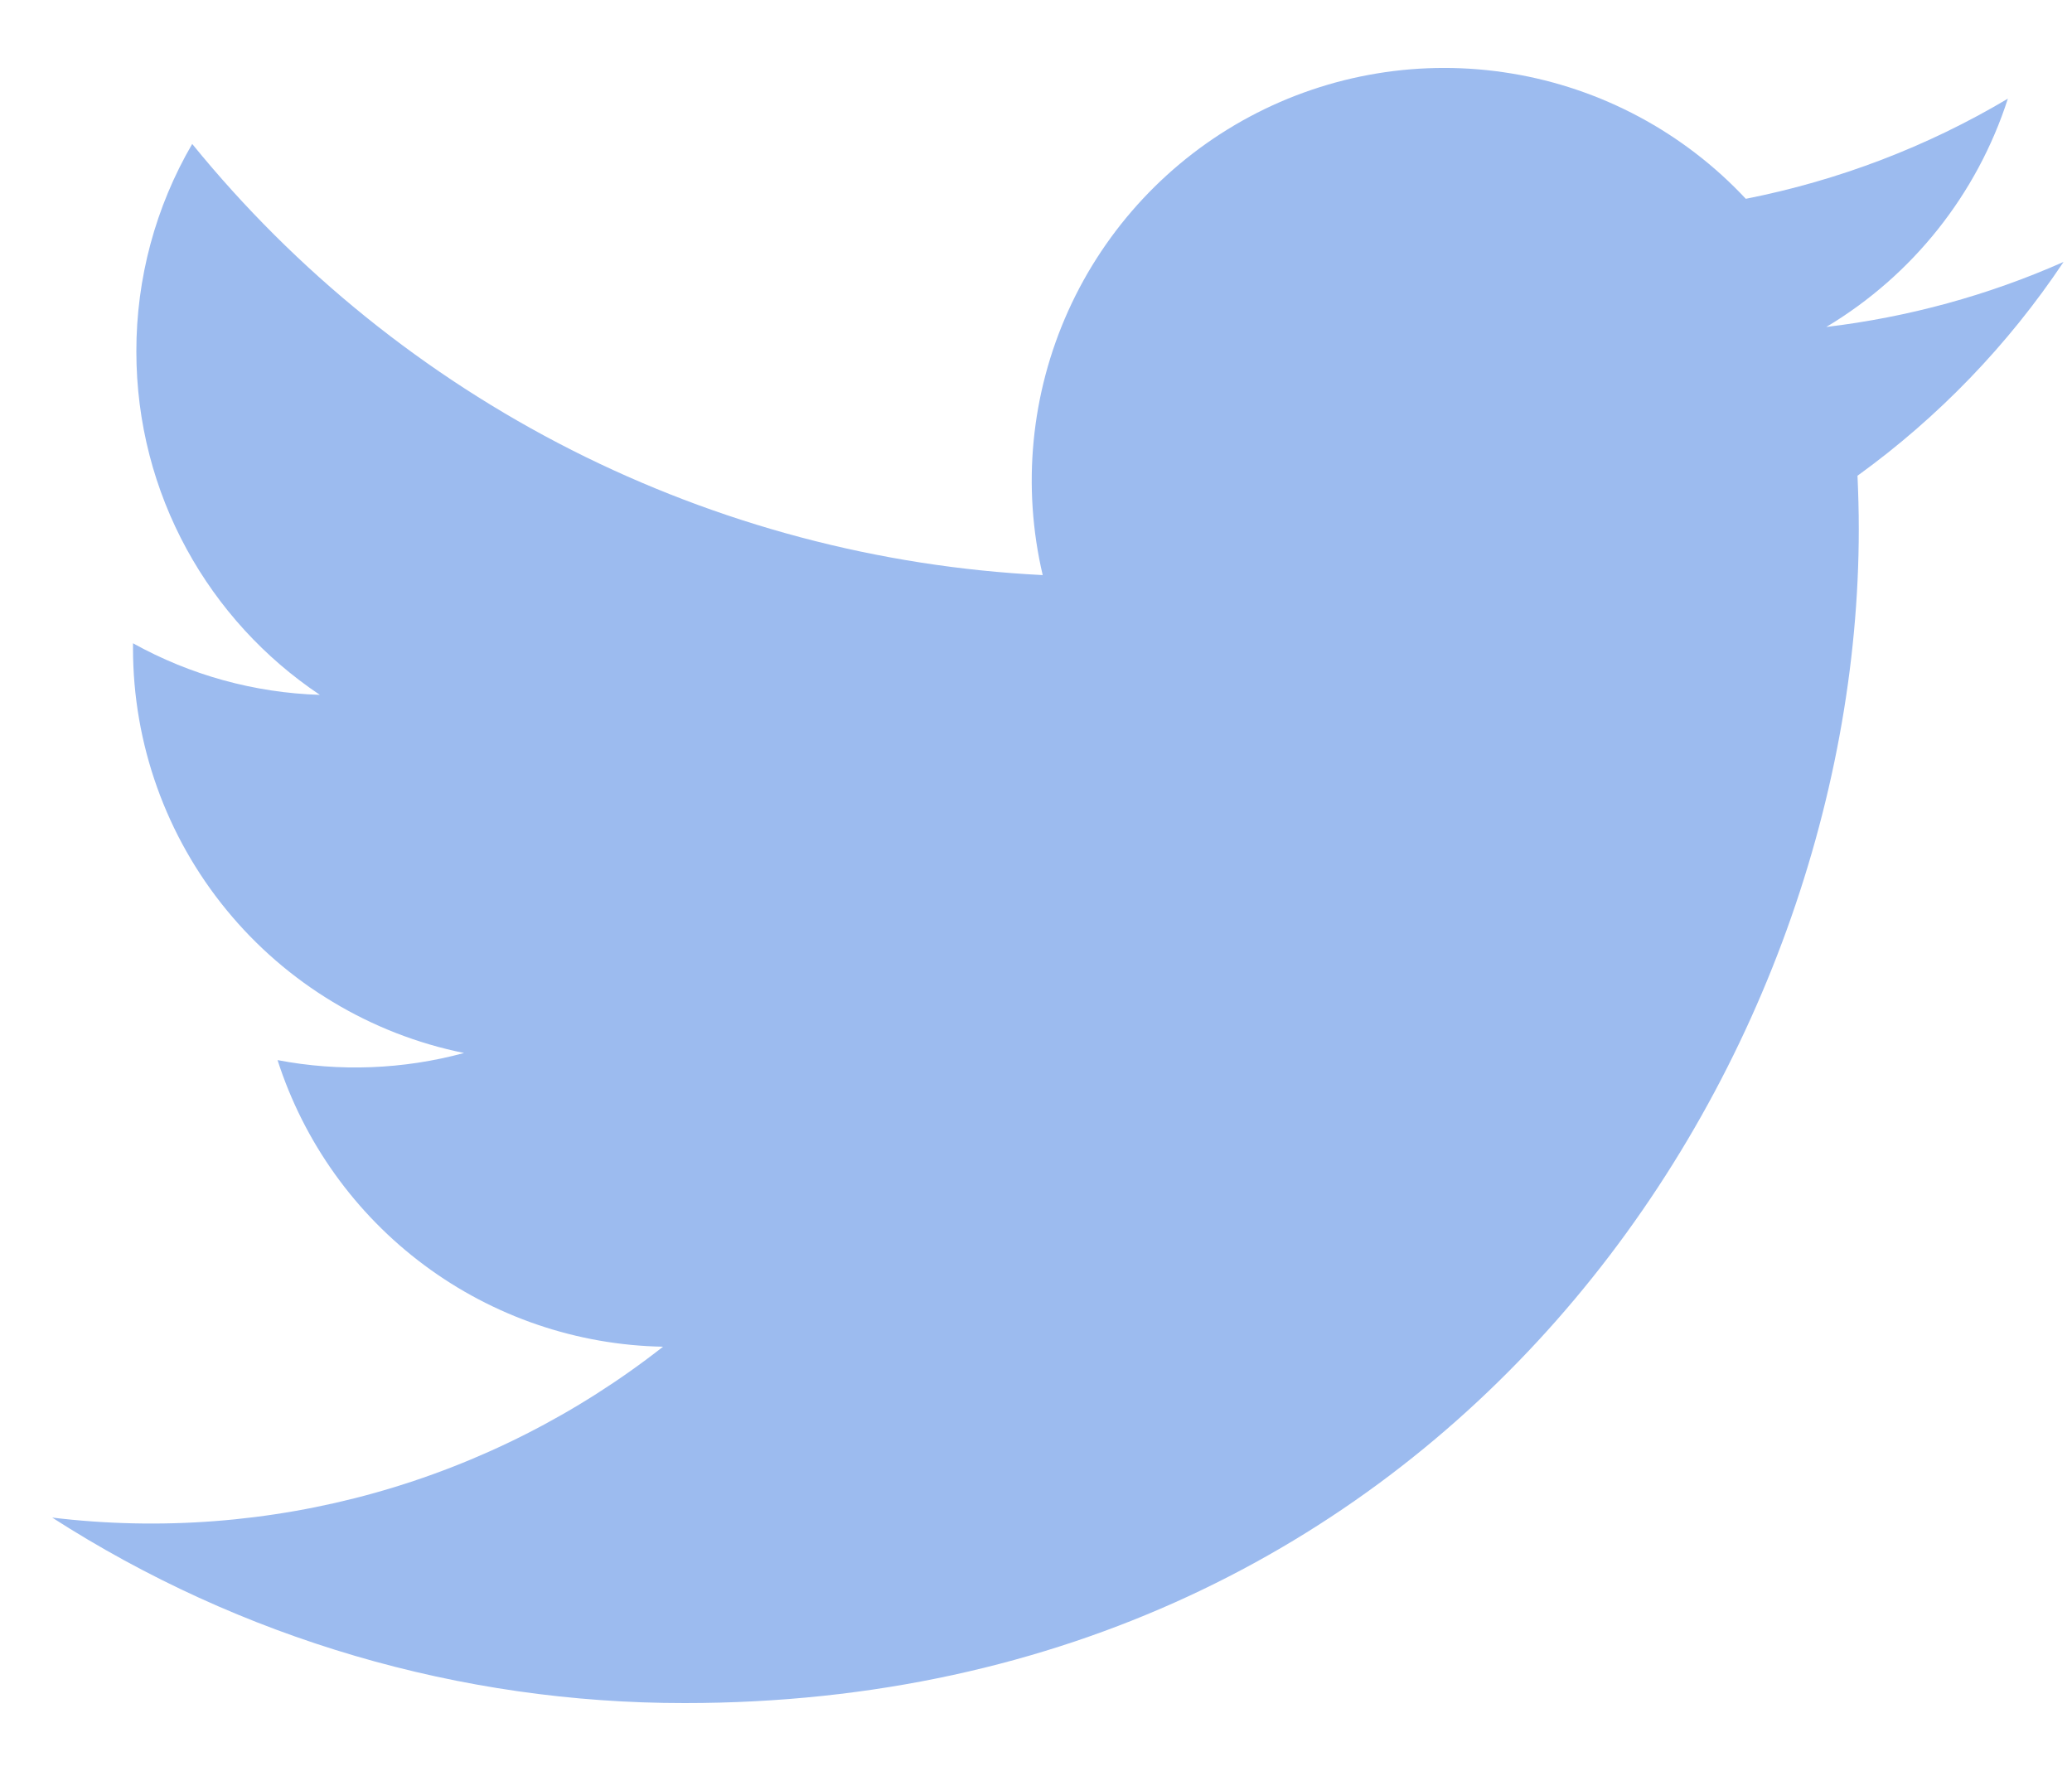 <svg width="21" height="18" viewBox="0 0 21 18" fill="none" xmlns="http://www.w3.org/2000/svg">
<path d="M20.912 2.656C20.149 2.994 19.339 3.215 18.51 3.314C19.384 2.791 20.038 1.969 20.35 1C19.53 1.488 18.631 1.83 17.694 2.015C17.065 1.342 16.23 0.895 15.321 0.745C14.412 0.594 13.478 0.748 12.665 1.183C11.853 1.618 11.206 2.31 10.827 3.15C10.448 3.99 10.357 4.932 10.568 5.829C8.905 5.746 7.278 5.313 5.793 4.561C4.308 3.808 2.998 2.751 1.948 1.459C1.576 2.097 1.381 2.823 1.382 3.562C1.382 5.012 2.12 6.293 3.242 7.043C2.578 7.022 1.929 6.843 1.348 6.52V6.572C1.348 7.538 1.682 8.474 2.294 9.221C2.905 9.968 3.756 10.481 4.703 10.673C4.087 10.84 3.44 10.865 2.813 10.745C3.08 11.576 3.6 12.303 4.301 12.824C5.001 13.345 5.847 13.634 6.72 13.65C5.852 14.331 4.859 14.835 3.797 15.132C2.735 15.429 1.624 15.514 0.529 15.382C2.441 16.611 4.666 17.264 6.939 17.262C14.632 17.262 18.839 10.889 18.839 5.362C18.839 5.182 18.834 5 18.826 4.822C19.645 4.23 20.352 3.497 20.913 2.657L20.912 2.656Z" fill="#9CBBEF"/>
</svg>
